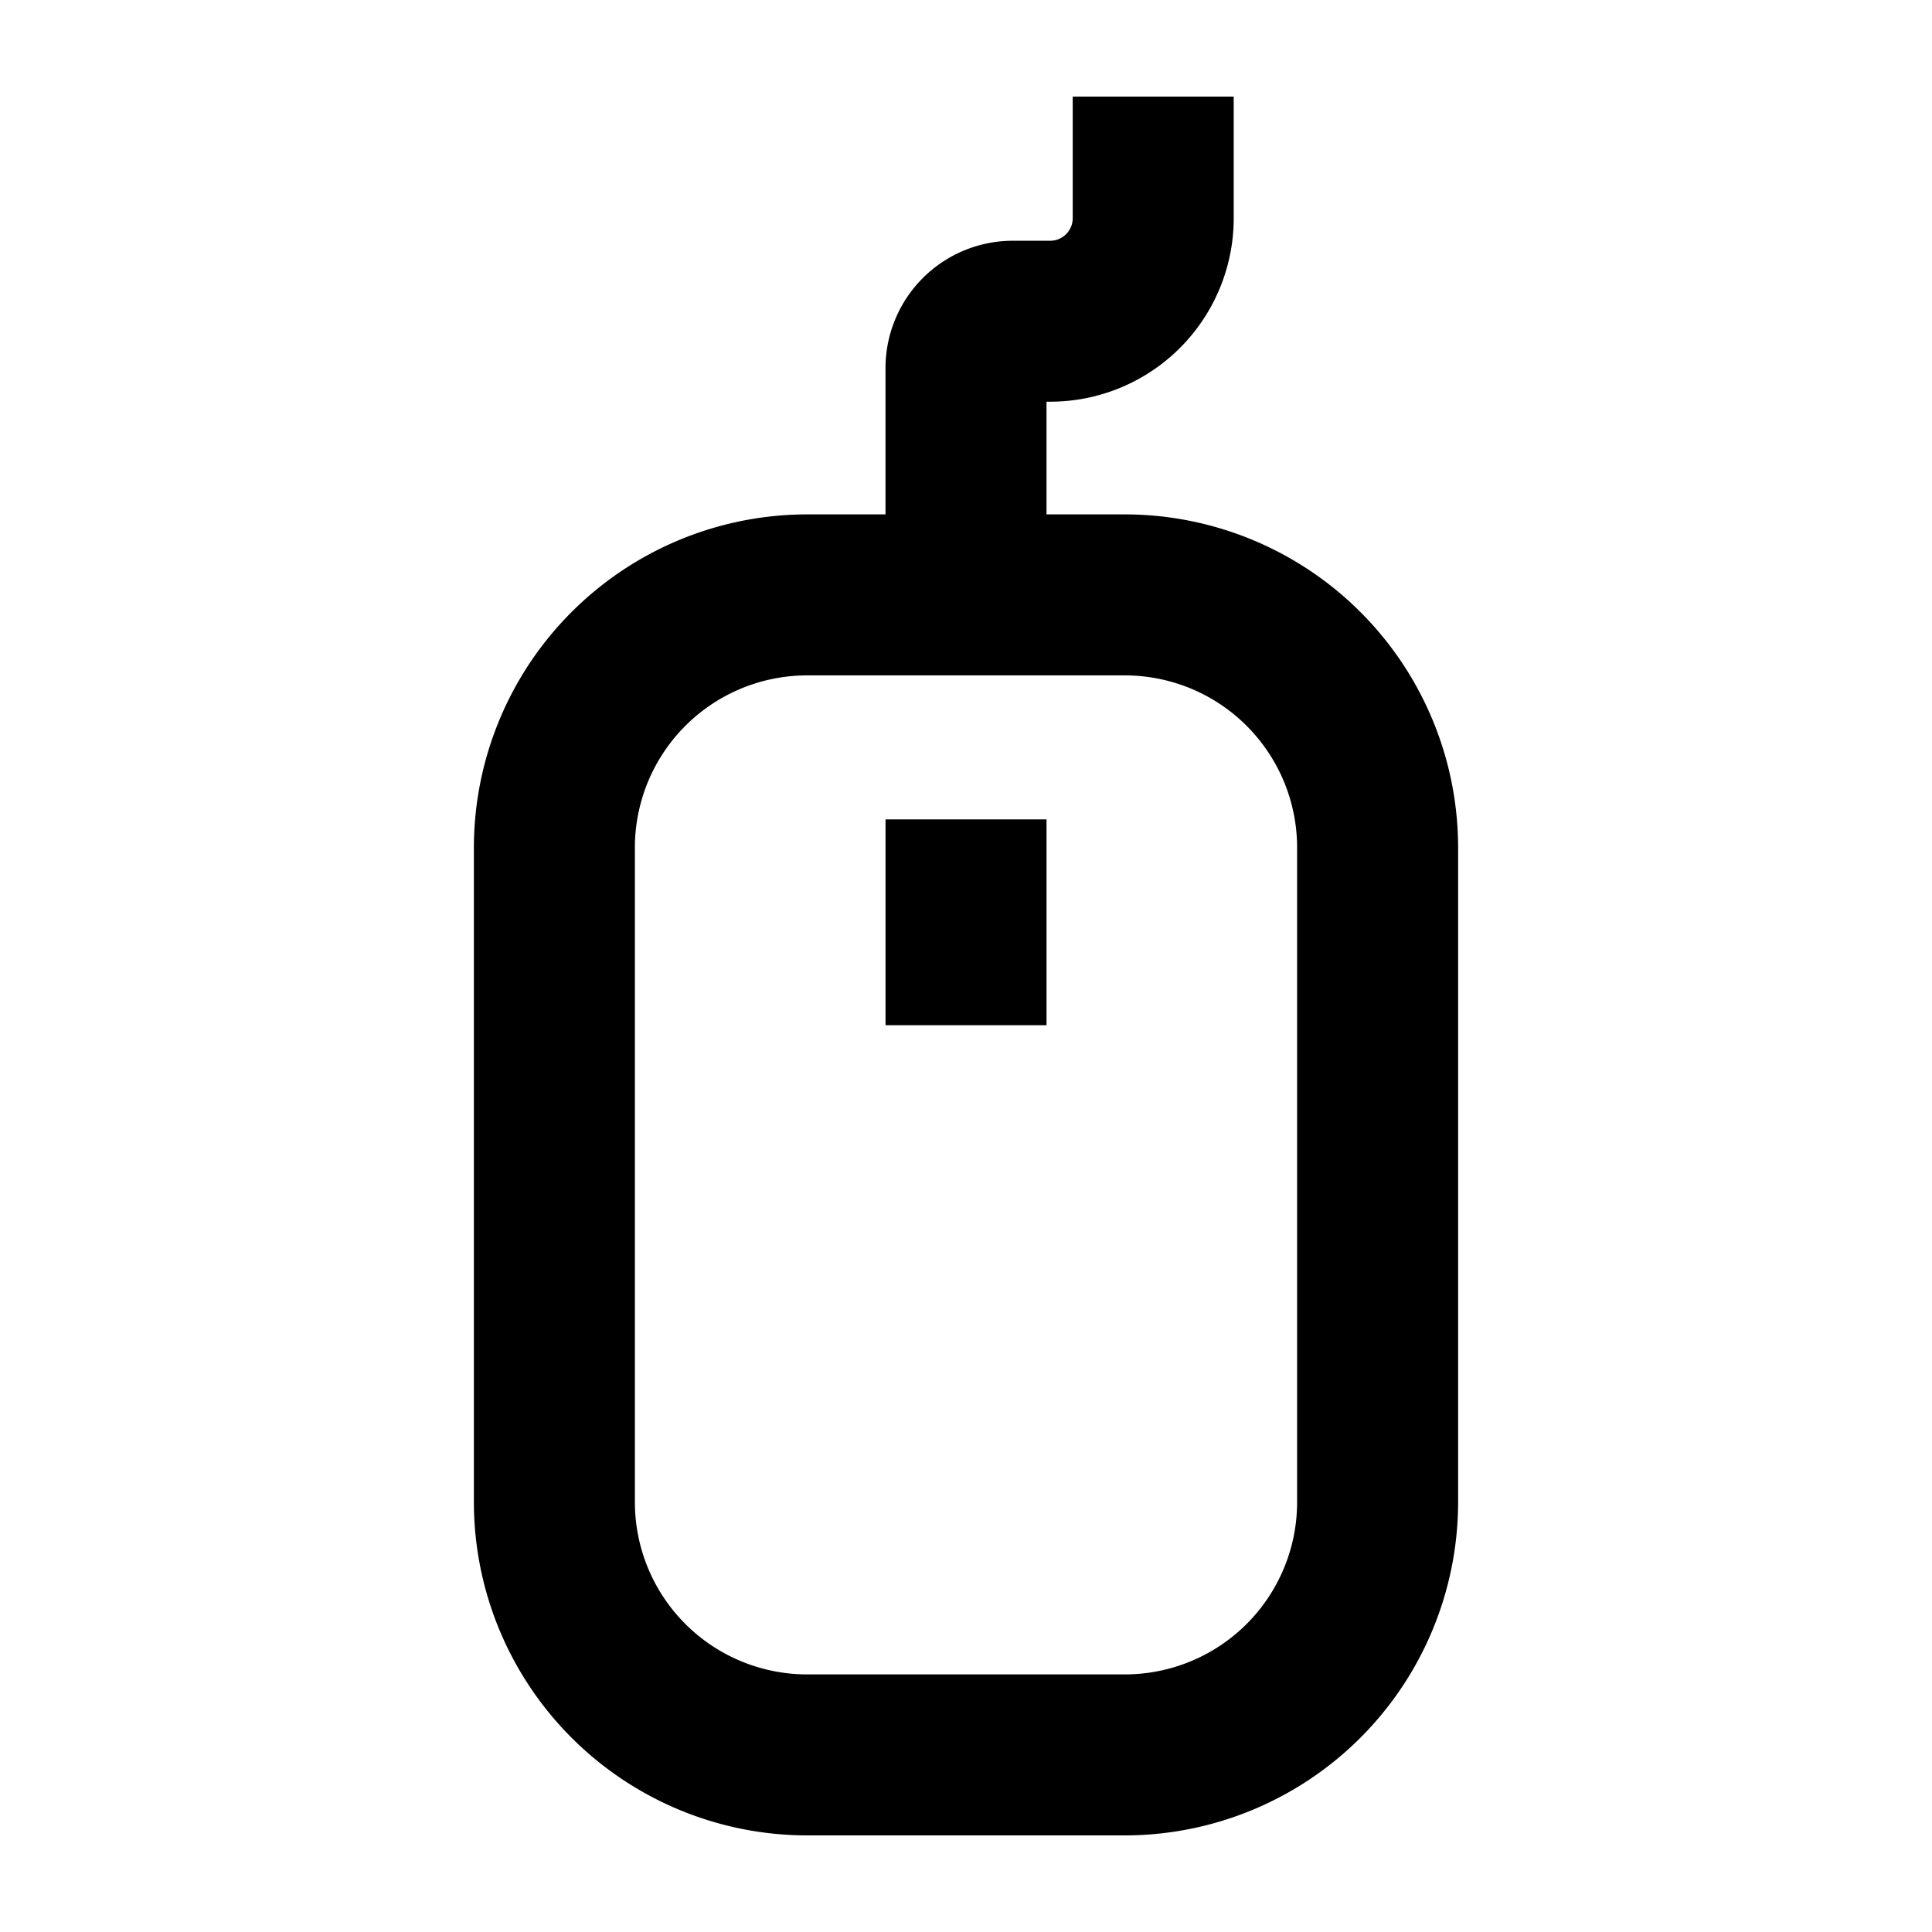 <svg xmlns="http://www.w3.org/2000/svg" viewBox="0 0 60 60"><path d="M40.283 46.655A5.35 5.35 0 0 1 34.939 52h-9.878a5.35 5.35 0 0 1-5.344-5.344V26.318a5.35 5.35 0 0 1 5.344-5.343h9.878a5.35 5.35 0 0 1 5.344 5.343v20.337zm-5.344-30.68H32.5v-3.5h.114a5.7 5.7 0 0 0 5.7-5.7V3h-5v3.777a.7.7 0 0 1-.7.7h-1.161a3.956 3.956 0 0 0-3.953 3.949v4.549h-2.44a10.356 10.356 0 0 0-10.343 10.343v20.337A10.357 10.357 0 0 0 25.061 57h9.878a10.357 10.357 0 0 0 10.344-10.345V26.318a10.356 10.356 0 0 0-10.344-10.343z"/><path d="M27.501 31.839h5v-6.392h-5v6.392z"/></svg>